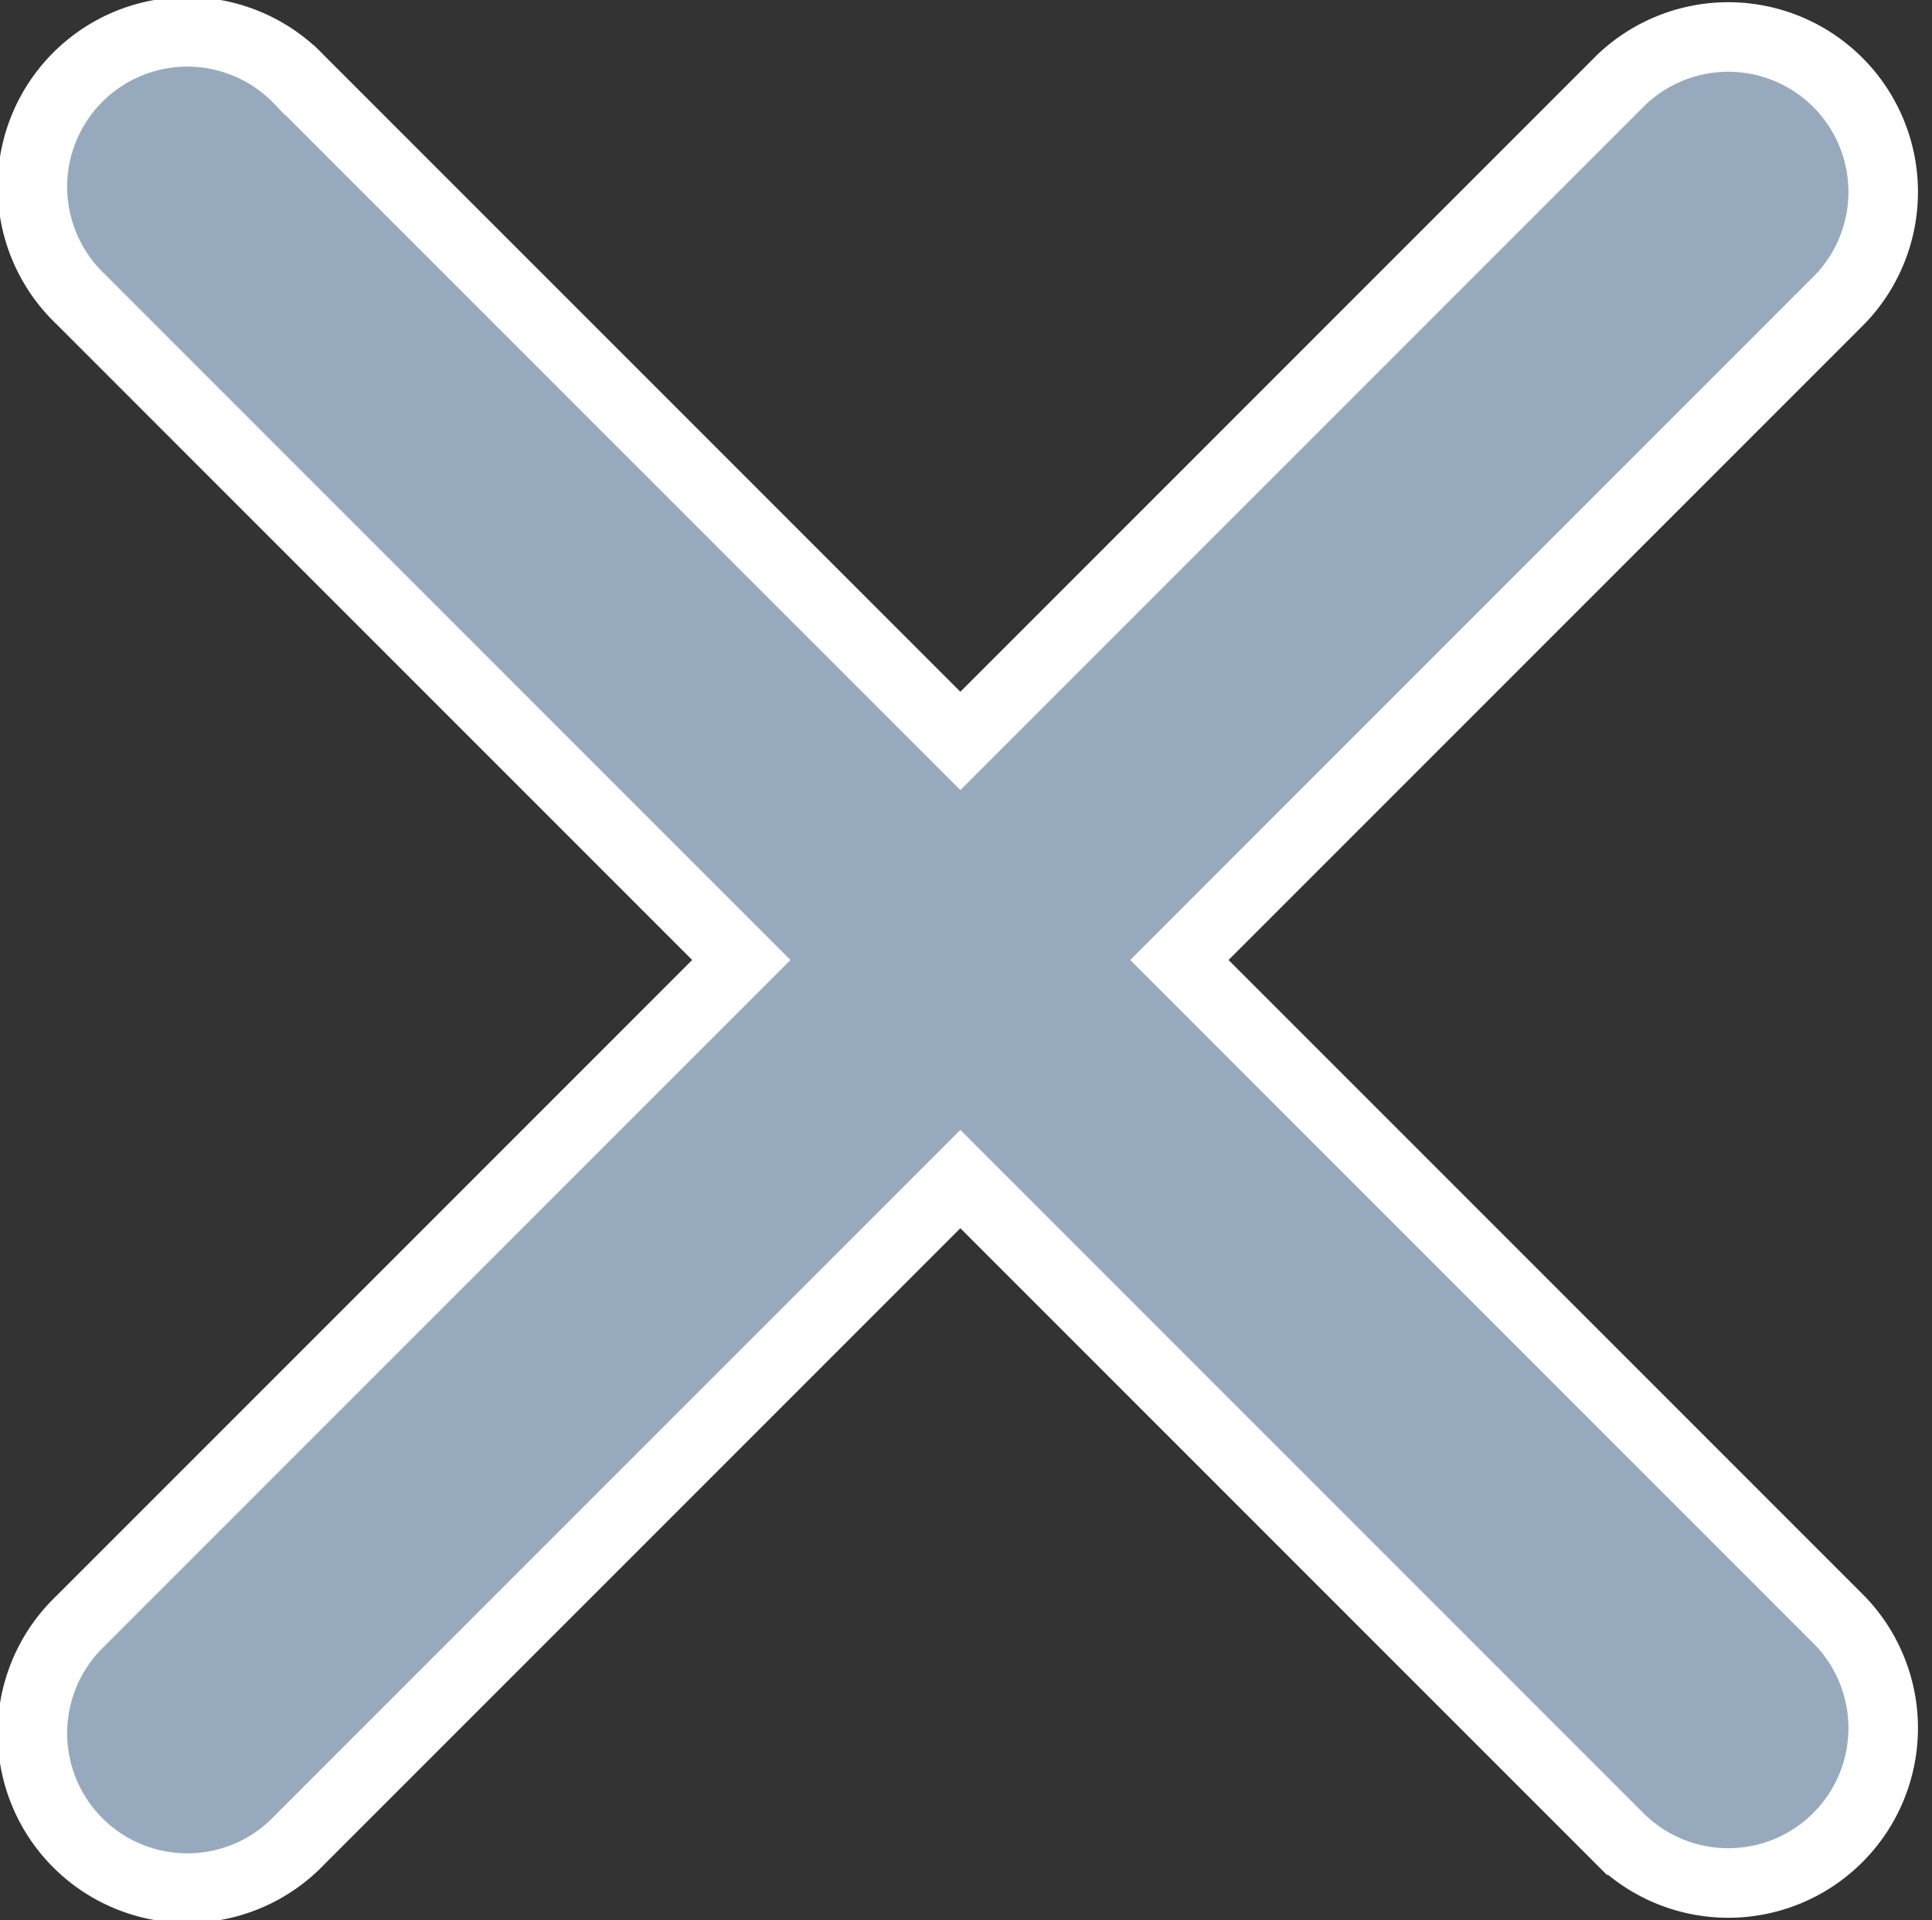 <svg xmlns="http://www.w3.org/2000/svg" width="13.893" height="13.805" viewBox="0 0 13.893 13.805">
  <rect x="0" y="0" width="13.893" height="13.805" fill="#333333" stroke="none"/>
  <path id="Icon_ionic-ios-close" data-name="Icon ionic-ios-close" d="M19.516,17.941l4.753-4.753a1.114,1.114,0,0,0-1.575-1.575l-4.753,4.753-4.753-4.753a1.114,1.114,0,1,0-1.575,1.575l4.753,4.753-4.753,4.753a1.114,1.114,0,1,0,1.575,1.575l4.753-4.753,4.753,4.753a1.114,1.114,0,0,0,1.575-1.575Z" transform="translate(-11.035 -11.039)" fill="#97aabd" stroke="#fff" stroke-width="0.5"/>
</svg>
